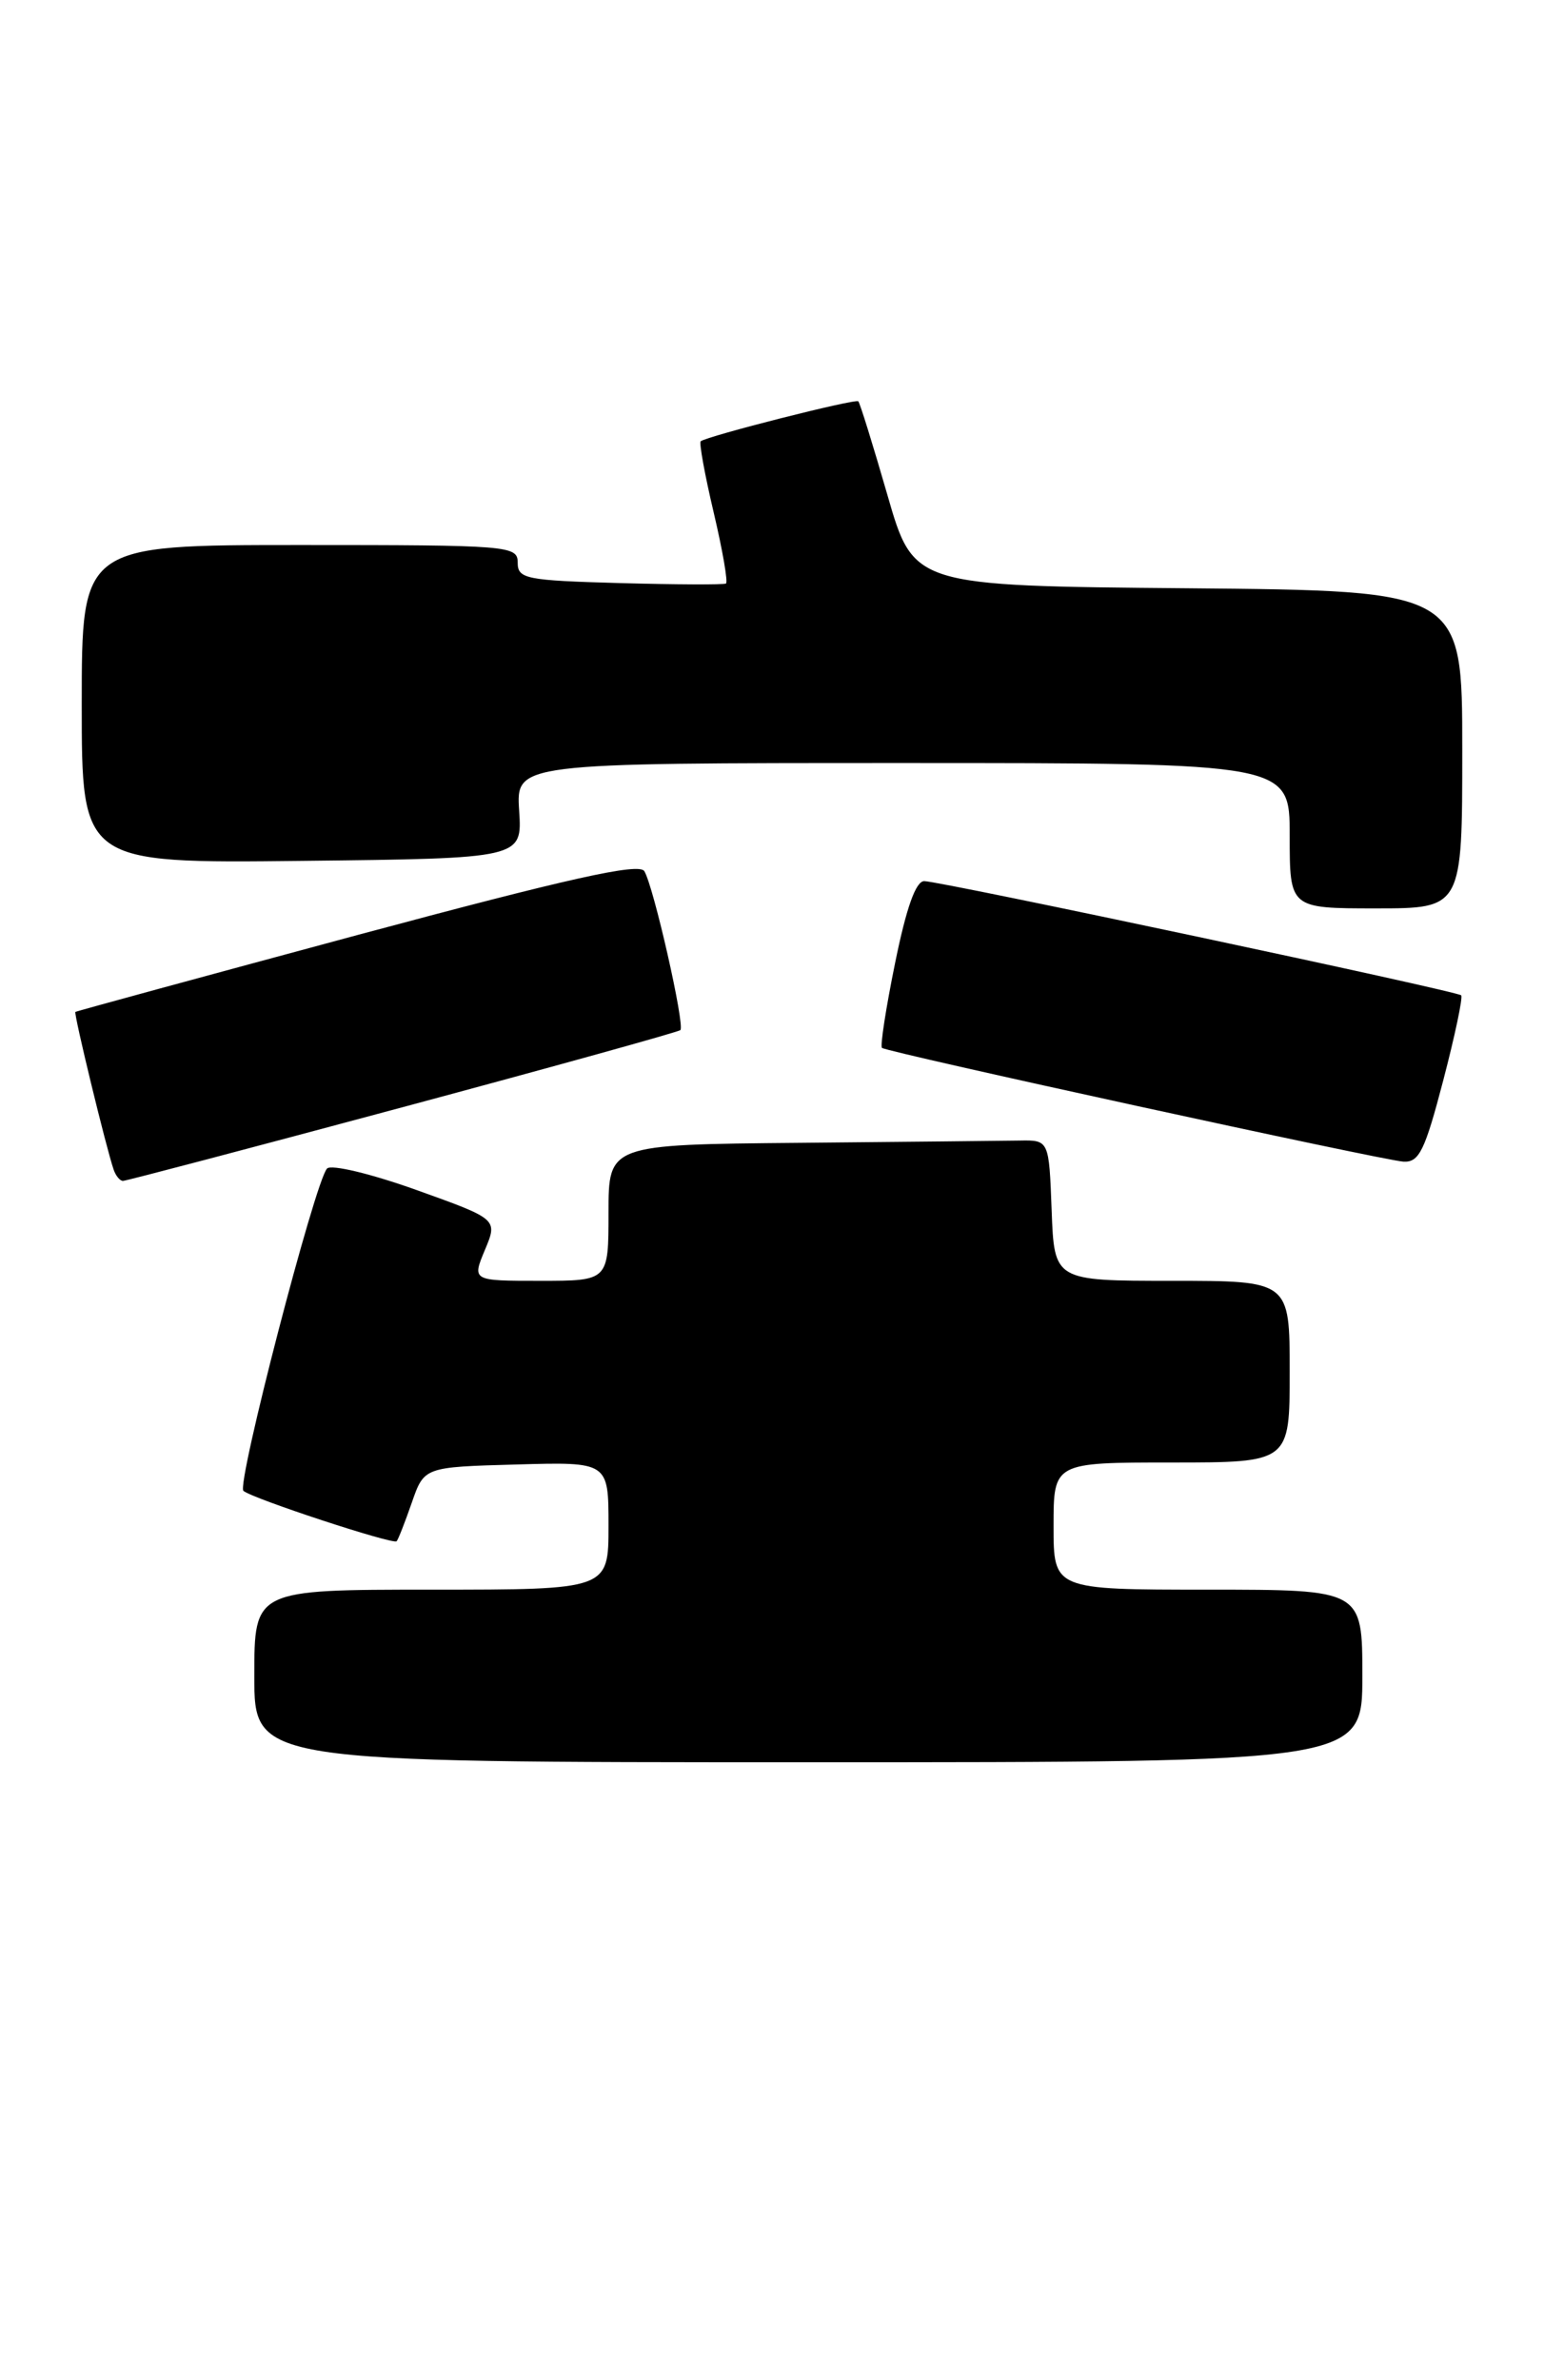 <?xml version="1.0" encoding="UTF-8" standalone="no"?>
<!DOCTYPE svg PUBLIC "-//W3C//DTD SVG 1.1//EN" "http://www.w3.org/Graphics/SVG/1.1/DTD/svg11.dtd" >
<svg xmlns="http://www.w3.org/2000/svg" xmlns:xlink="http://www.w3.org/1999/xlink" version="1.1" viewBox="0 0 170 262">
 <g >
 <path fill="currentColor"
d=" M 150.00 184.50 C 150.00 175.00 150.00 175.00 133.00 175.00 C 116.00 175.00 116.00 175.00 116.00 168.00 C 116.00 161.00 116.00 161.00 129.00 161.00 C 142.00 161.00 142.00 161.00 142.00 151.00 C 142.00 141.00 142.00 141.00 129.04 141.00 C 116.08 141.00 116.08 141.00 115.79 133.25 C 115.50 125.50 115.50 125.50 112.25 125.56 C 110.46 125.59 99.55 125.70 88.00 125.81 C 67.00 126.00 67.00 126.00 67.00 133.50 C 67.00 141.00 67.00 141.00 59.49 141.00 C 51.97 141.00 51.97 141.00 53.39 137.60 C 54.81 134.21 54.81 134.21 45.82 130.99 C 40.84 129.21 36.46 128.16 36.01 128.64 C 34.69 130.02 26.02 163.43 26.80 164.12 C 27.75 164.96 43.27 170.06 43.67 169.67 C 43.84 169.49 44.59 167.58 45.34 165.42 C 46.70 161.50 46.70 161.50 56.85 161.22 C 67.00 160.93 67.00 160.93 67.00 167.97 C 67.00 175.00 67.00 175.00 47.50 175.00 C 28.00 175.00 28.00 175.00 28.00 184.50 C 28.00 194.00 28.00 194.00 89.00 194.00 C 150.00 194.00 150.00 194.00 150.00 184.50 Z  M 44.32 121.89 C 60.92 117.43 74.69 113.61 74.91 113.40 C 75.44 112.90 71.96 97.55 70.94 95.90 C 70.35 94.96 62.68 96.67 39.33 102.94 C 22.38 107.51 8.41 111.31 8.30 111.40 C 8.10 111.57 11.68 126.34 12.51 128.75 C 12.74 129.44 13.21 130.00 13.54 130.00 C 13.87 130.00 27.72 126.35 44.32 121.89 Z  M 158.90 118.96 C 160.20 113.99 161.09 109.76 160.88 109.57 C 160.37 109.09 103.50 97.00 101.76 97.00 C 100.83 97.00 99.79 99.93 98.55 106.03 C 97.54 110.99 96.89 115.19 97.11 115.36 C 97.73 115.85 152.29 127.75 154.52 127.88 C 156.25 127.98 156.88 126.69 158.90 118.96 Z  M 161.00 82.51 C 161.00 65.03 161.00 65.03 130.80 64.76 C 100.59 64.50 100.59 64.50 97.71 54.50 C 96.12 49.00 94.68 44.35 94.50 44.18 C 94.19 43.86 77.84 48.01 77.15 48.58 C 76.96 48.74 77.60 52.27 78.58 56.42 C 79.56 60.58 80.17 64.09 79.93 64.24 C 79.69 64.38 74.44 64.36 68.25 64.19 C 57.89 63.90 57.00 63.72 57.00 61.94 C 57.00 60.07 56.08 60.00 33.00 60.00 C 9.00 60.00 9.00 60.00 9.00 77.52 C 9.00 95.04 9.00 95.04 33.25 94.77 C 57.50 94.50 57.50 94.50 57.16 89.25 C 56.82 84.00 56.82 84.00 99.41 84.00 C 142.00 84.00 142.00 84.00 142.00 92.00 C 142.00 100.00 142.00 100.00 151.50 100.00 C 161.00 100.00 161.00 100.00 161.00 82.51 Z "/>
</g>
</svg>